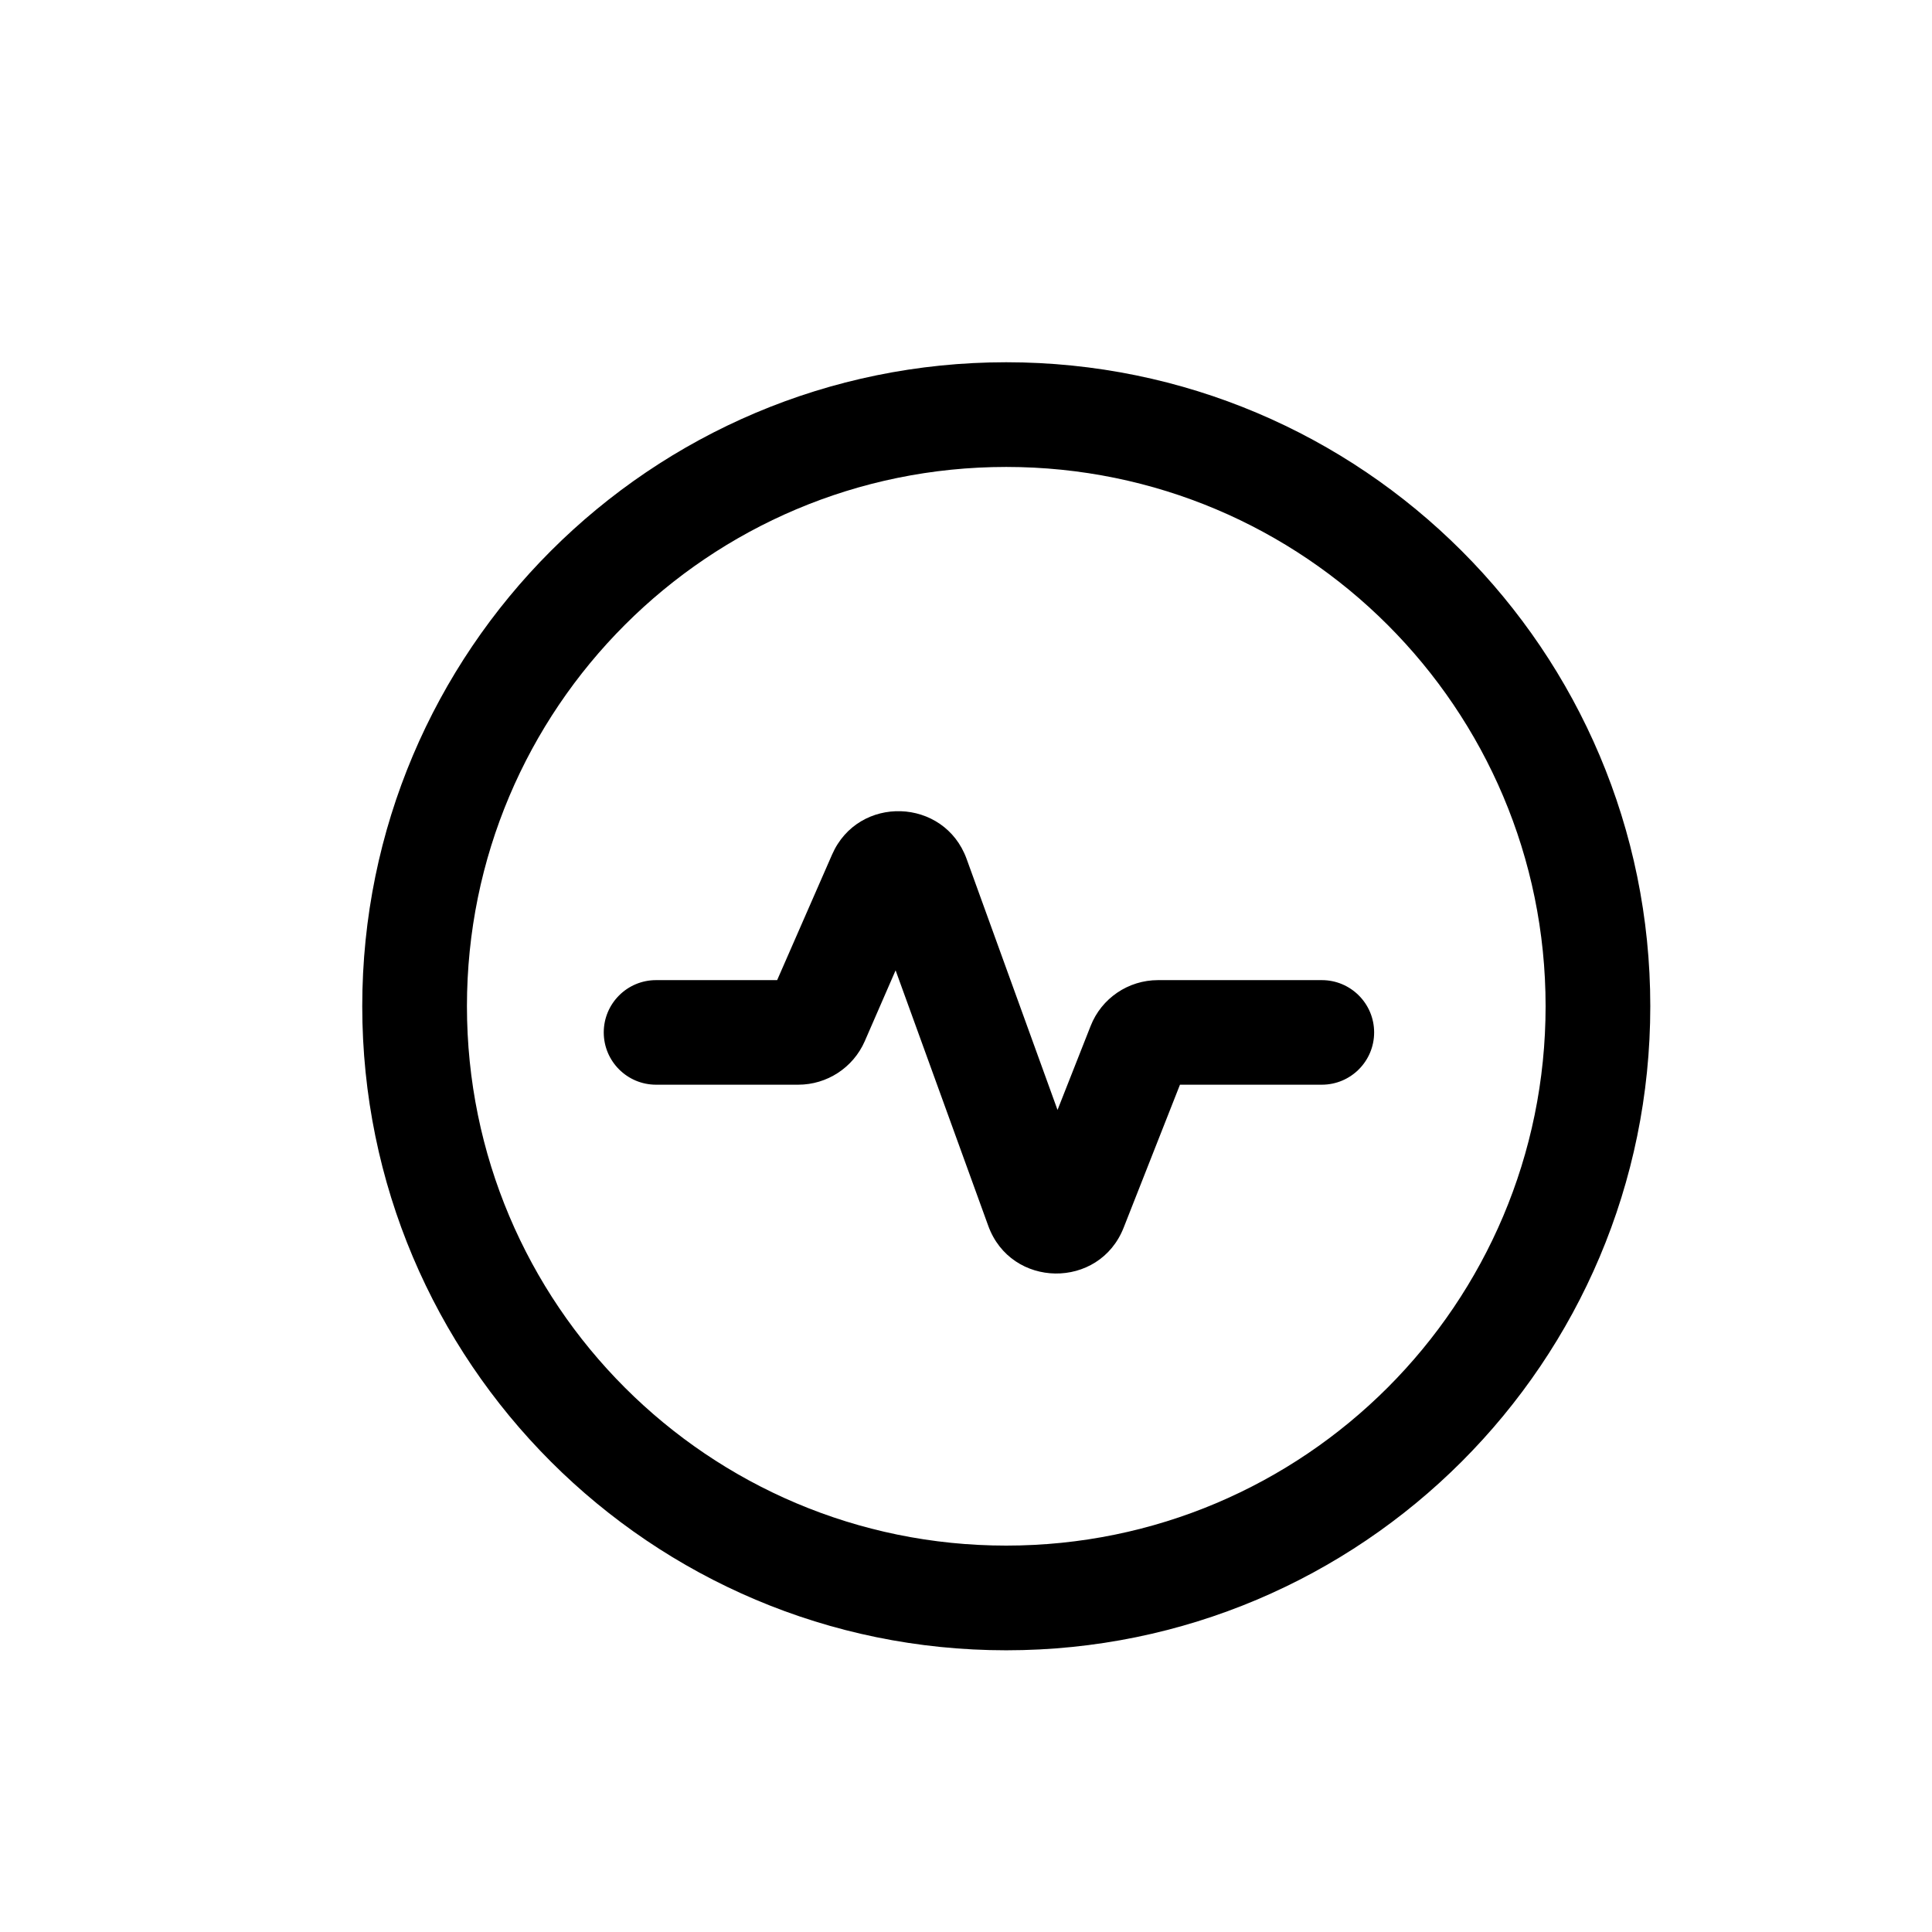 <svg width="16" height="16" viewBox="0 0 16 16" fill="none" xmlns="http://www.w3.org/2000/svg">
<path d="M7.161 8.624L7.417 8.036L8.184 10.151C8.372 10.671 9.104 10.681 9.306 10.166L9.772 8.983H10.947C11.186 8.983 11.38 8.789 11.38 8.55C11.38 8.311 11.186 8.117 10.947 8.117H9.59C9.344 8.117 9.122 8.267 9.032 8.497L8.758 9.192L8.005 7.113C7.82 6.604 7.108 6.581 6.891 7.077L6.436 8.117H5.433C5.194 8.117 5 8.311 5 8.55C5 8.789 5.194 8.983 5.433 8.983H6.611C6.849 8.983 7.065 8.842 7.161 8.624Z" fill="black"/>
<path fill-rule="evenodd" clip-rule="evenodd" d="M3 8.333C3 5.388 5.388 3 8.333 3C11.279 3 13.667 5.388 13.667 8.333C13.667 11.279 11.279 13.667 8.333 13.667C5.388 13.667 3 11.279 3 8.333ZM8.333 12.8C5.866 12.8 3.867 10.8 3.867 8.333C3.867 5.866 5.866 3.867 8.333 3.867C10.8 3.867 12.8 5.866 12.8 8.333C12.8 10.8 10.8 12.8 8.333 12.8Z" fill="black"/>
</svg>
